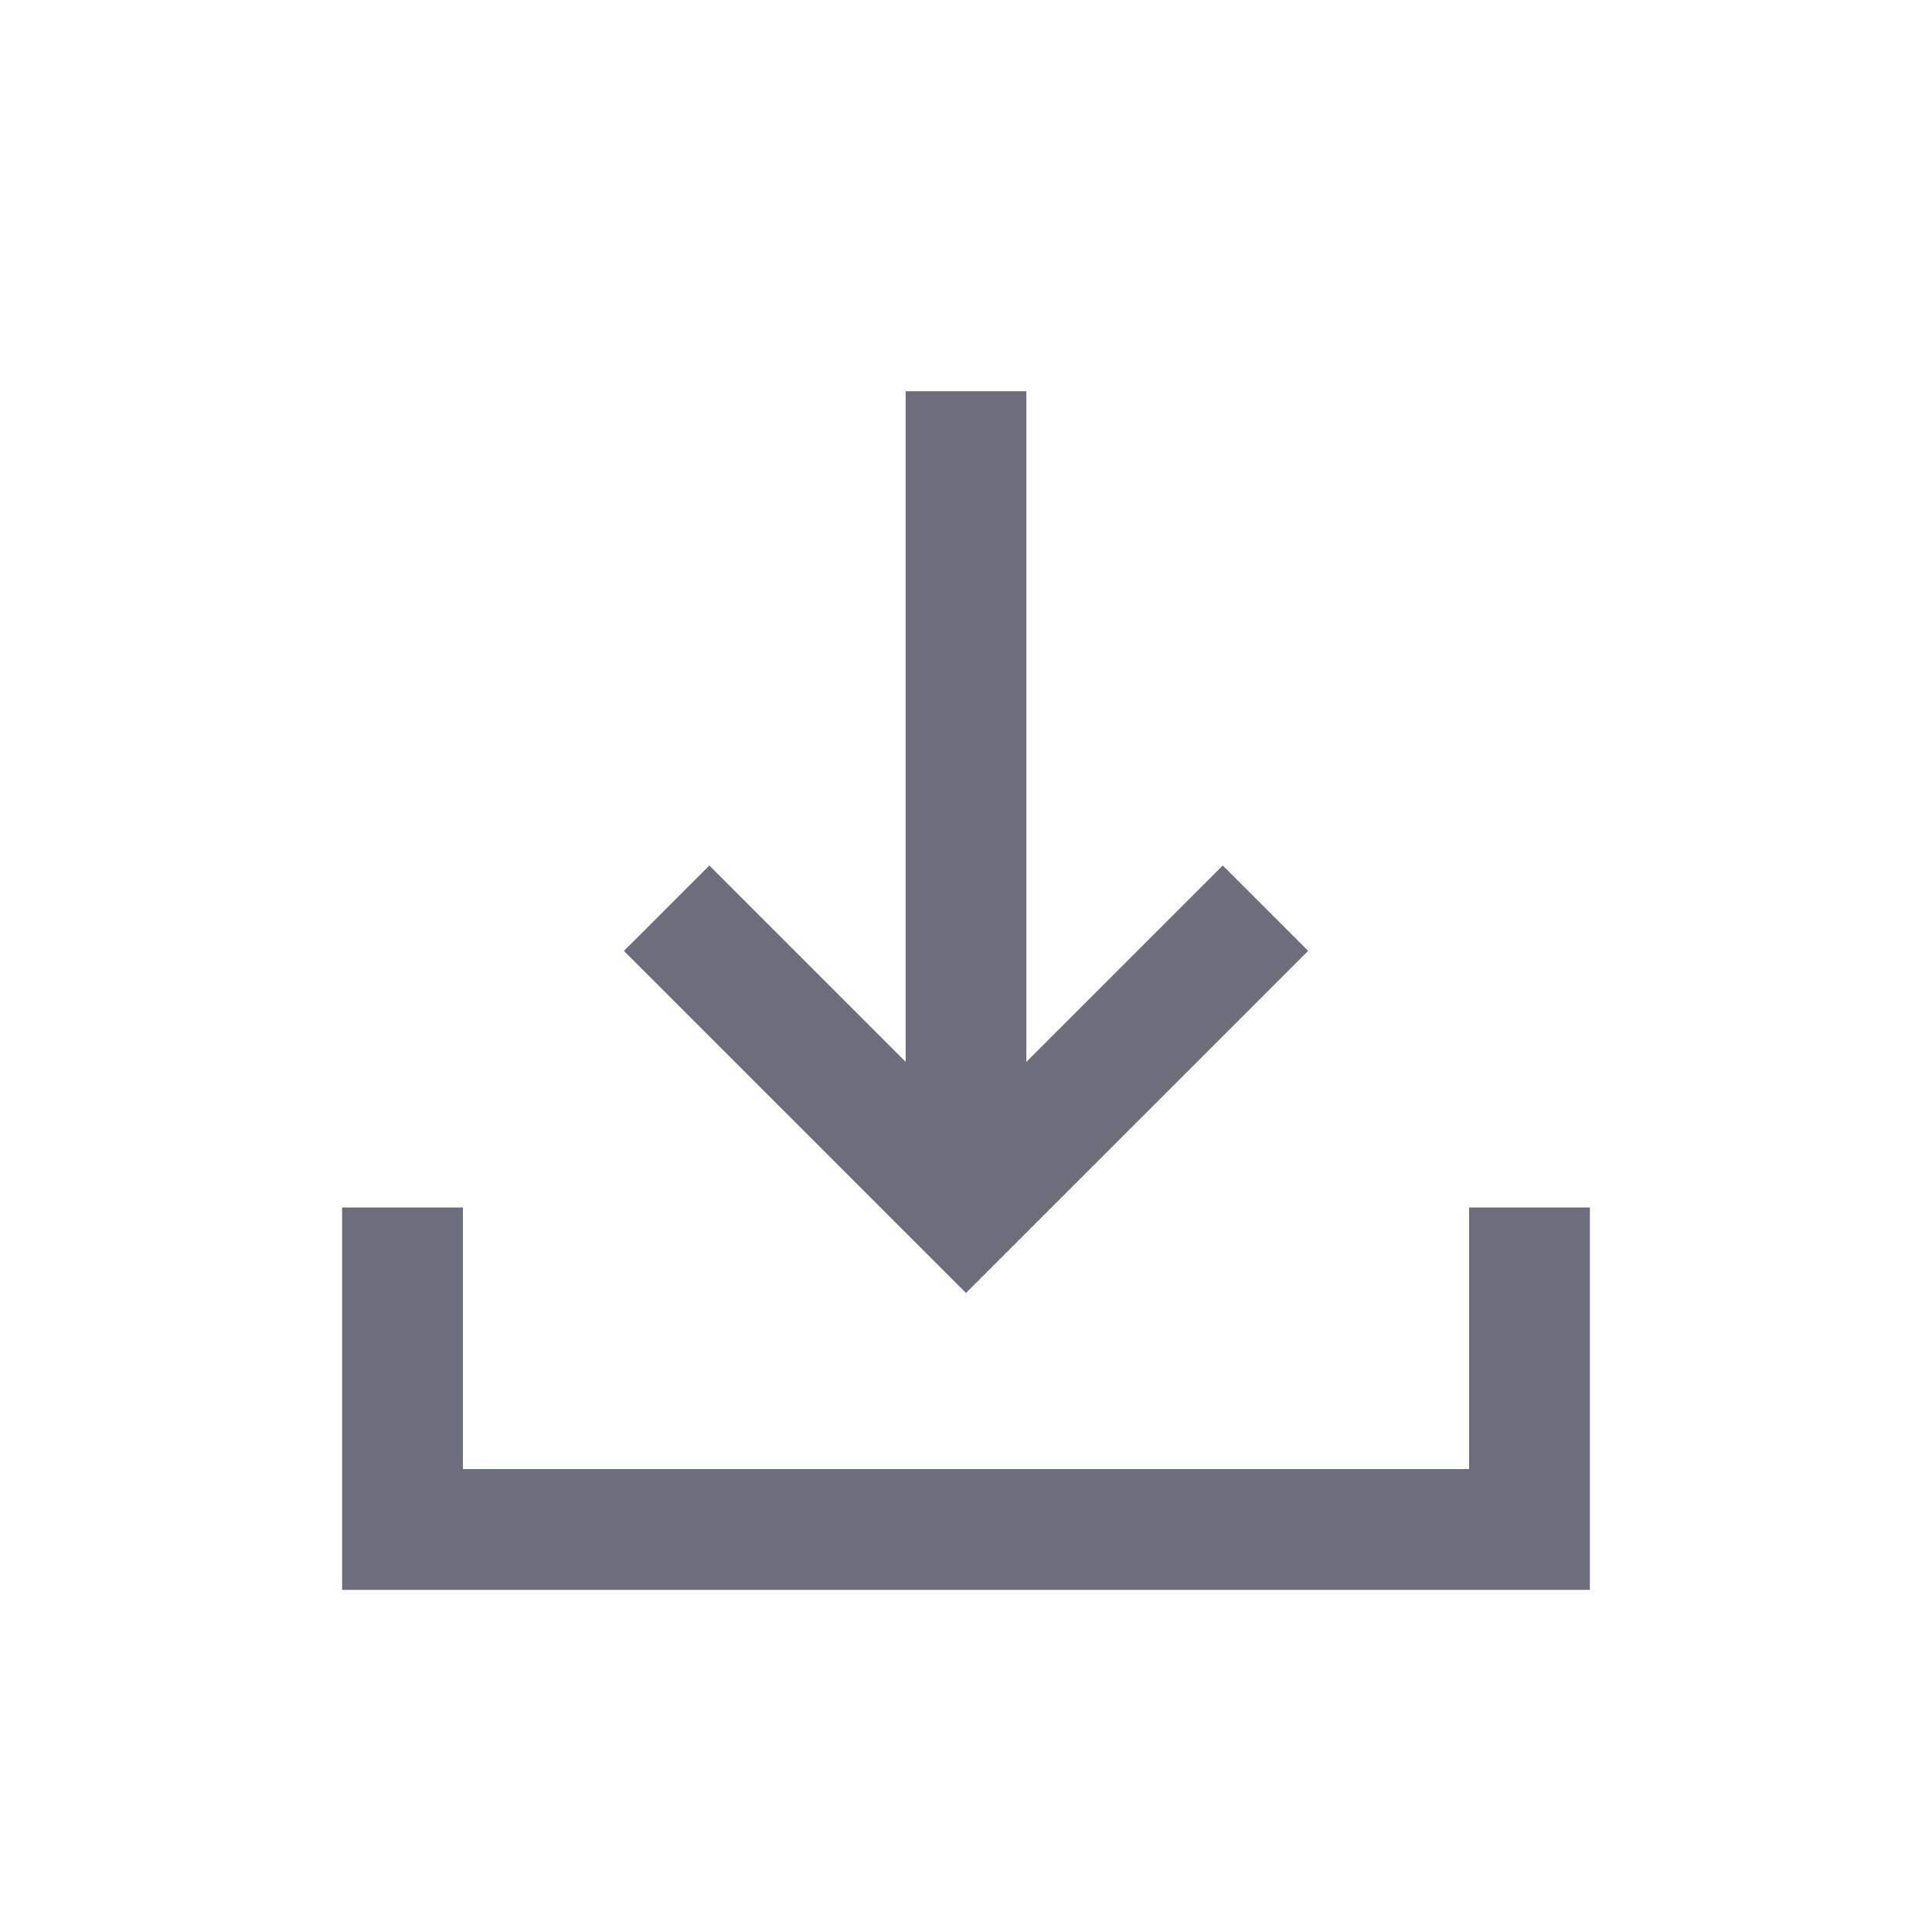 <svg id="ic_download" xmlns="http://www.w3.org/2000/svg" width="24" height="24">
    <defs>
        <style>
            .cls-2{fill:none;stroke:#6d6e7c;stroke-width:1.5px}
        </style>
    </defs>
    <path id="사각형_6969" data-name="사각형 6969" style="fill:none" d="M0 0h24v24H0z"/>
    <path id="패스_3831" data-name="패스 3831" class="cls-2" d="M15871.554 6155.757v4h14v-4" transform="translate(-15866.554 -6140.757)"/>
    <g id="그룹_2282" data-name="그룹 2282" transform="translate(-410 -726.863)">
        <path id="패스_3832" data-name="패스 3832" class="cls-2" d="m15875.094 6153.145 3.719 3.719 3.72-3.719" transform="translate(-15456.813 -5415)"/>
        <path id="패스_3833" data-name="패스 3833" class="cls-2" d="M15879 6155.864v-10.141" transform="translate(-15457 -5414)"/>
    </g>
</svg>
